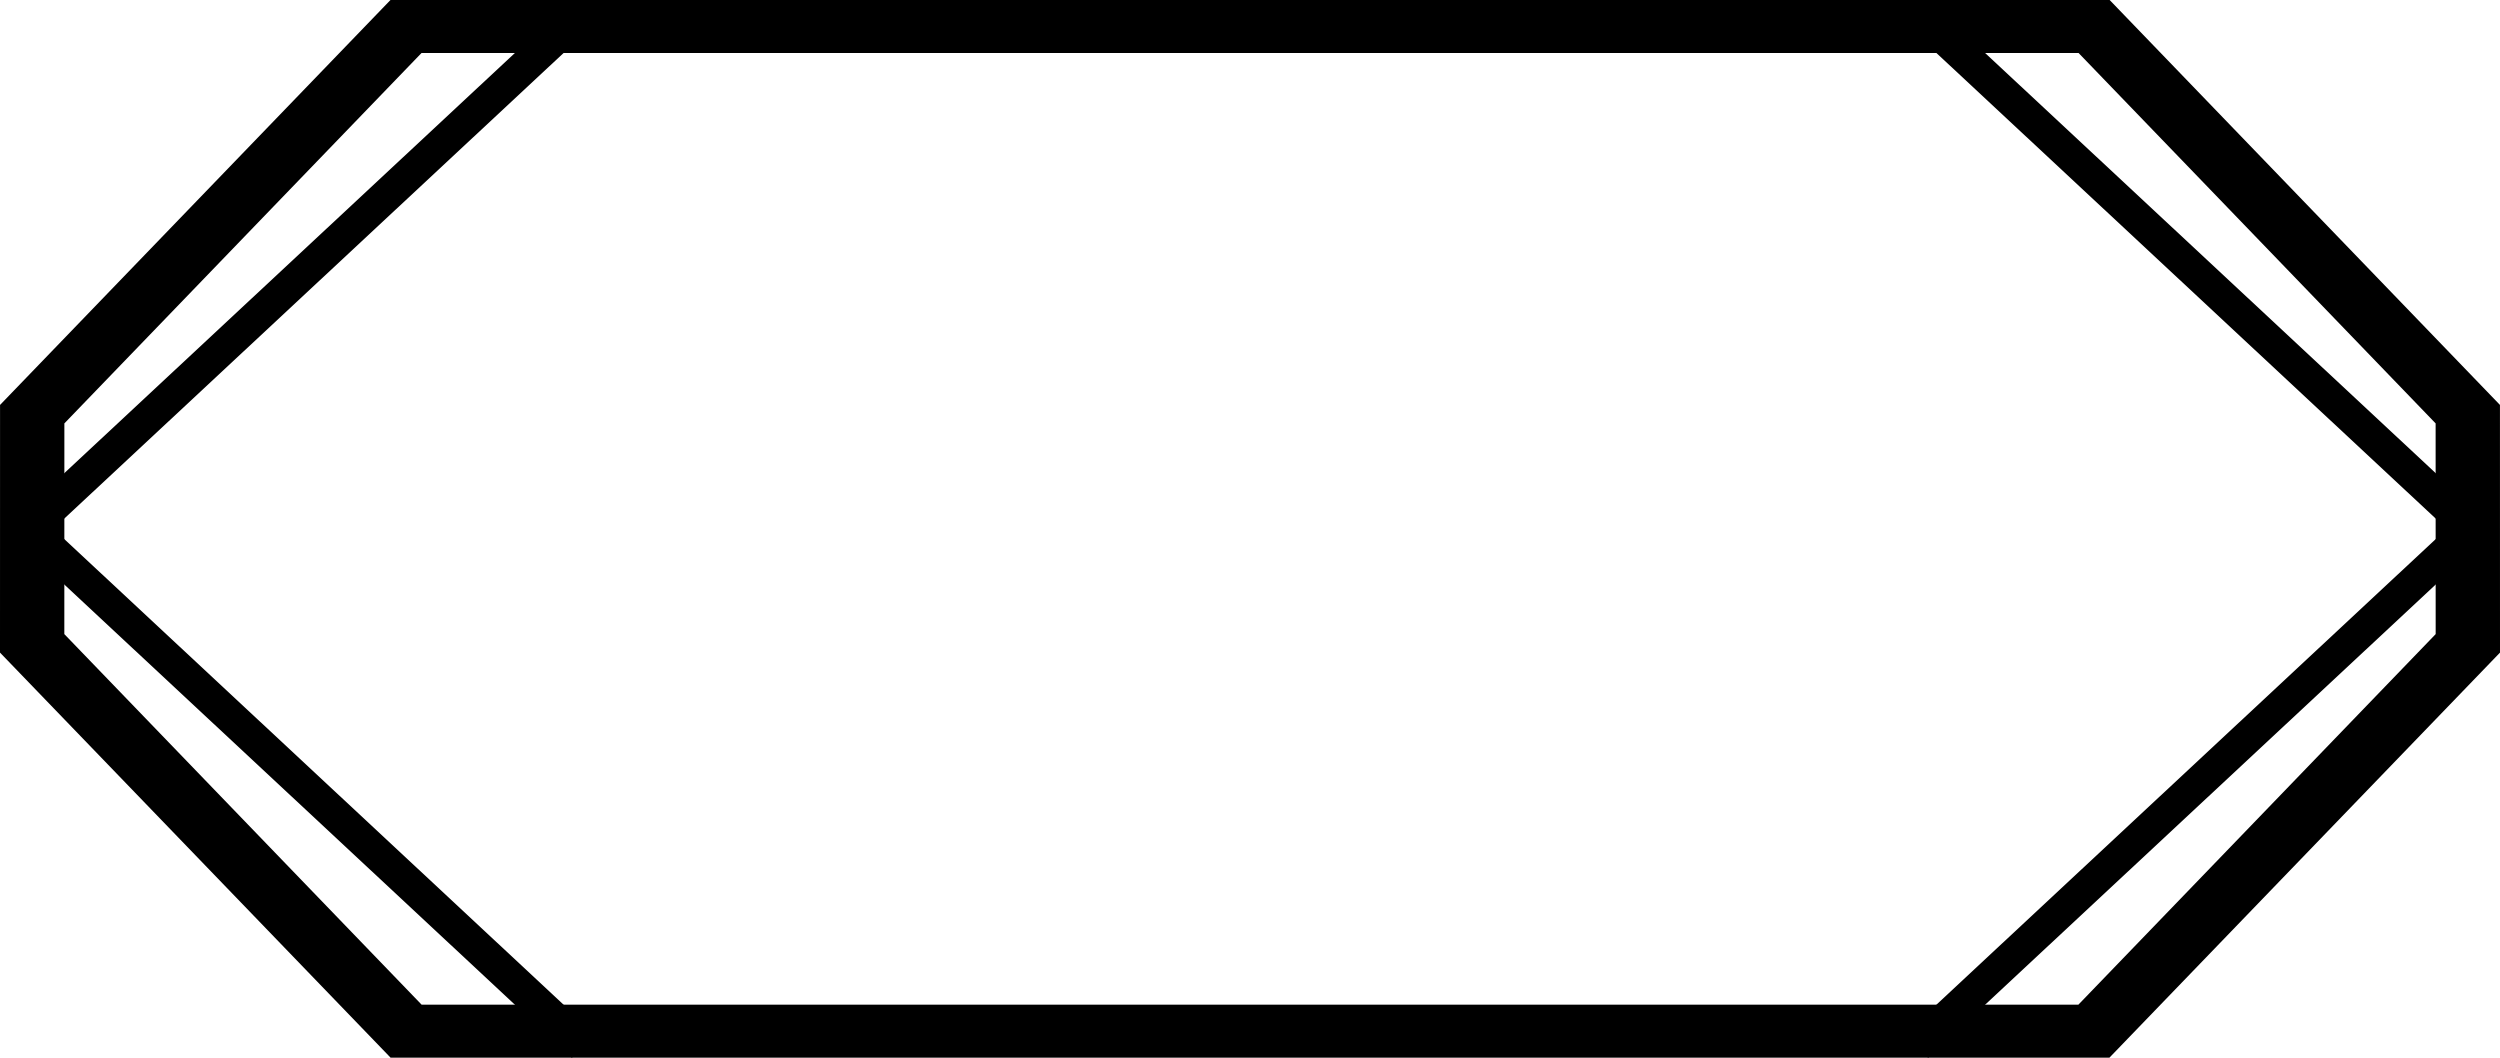 <svg width="104" height="44" viewBox="0 0 104 44" fill="none" xmlns="http://www.w3.org/2000/svg">
<path d="M87.751 44H16.249L0 27.148L0.002 16.845L16.244 -2.50817e-07H87.761L103.998 16.845L104 27.148L87.751 44ZM17.54 41.795H86.46L101.324 26.379L101.322 17.613L86.469 2.205H17.535L2.678 17.613L2.676 26.379L17.54 41.795Z" fill="black"/>
<path d="M2.216 22L1 21.245L23.784 5.6944e-08L25 0.755L2.216 22Z" fill="black"/>
<path d="M101.784 22L79 0.755L80.216 5.6944e-08L103 21.245L101.784 22Z" fill="black"/>
<path d="M23.783 44L1 22.755L2.217 22L25 43.245L23.783 44Z" fill="black"/>
<path d="M80.217 44L79 43.245L101.783 22L103 22.755L80.217 44Z" fill="black"/>
</svg>
